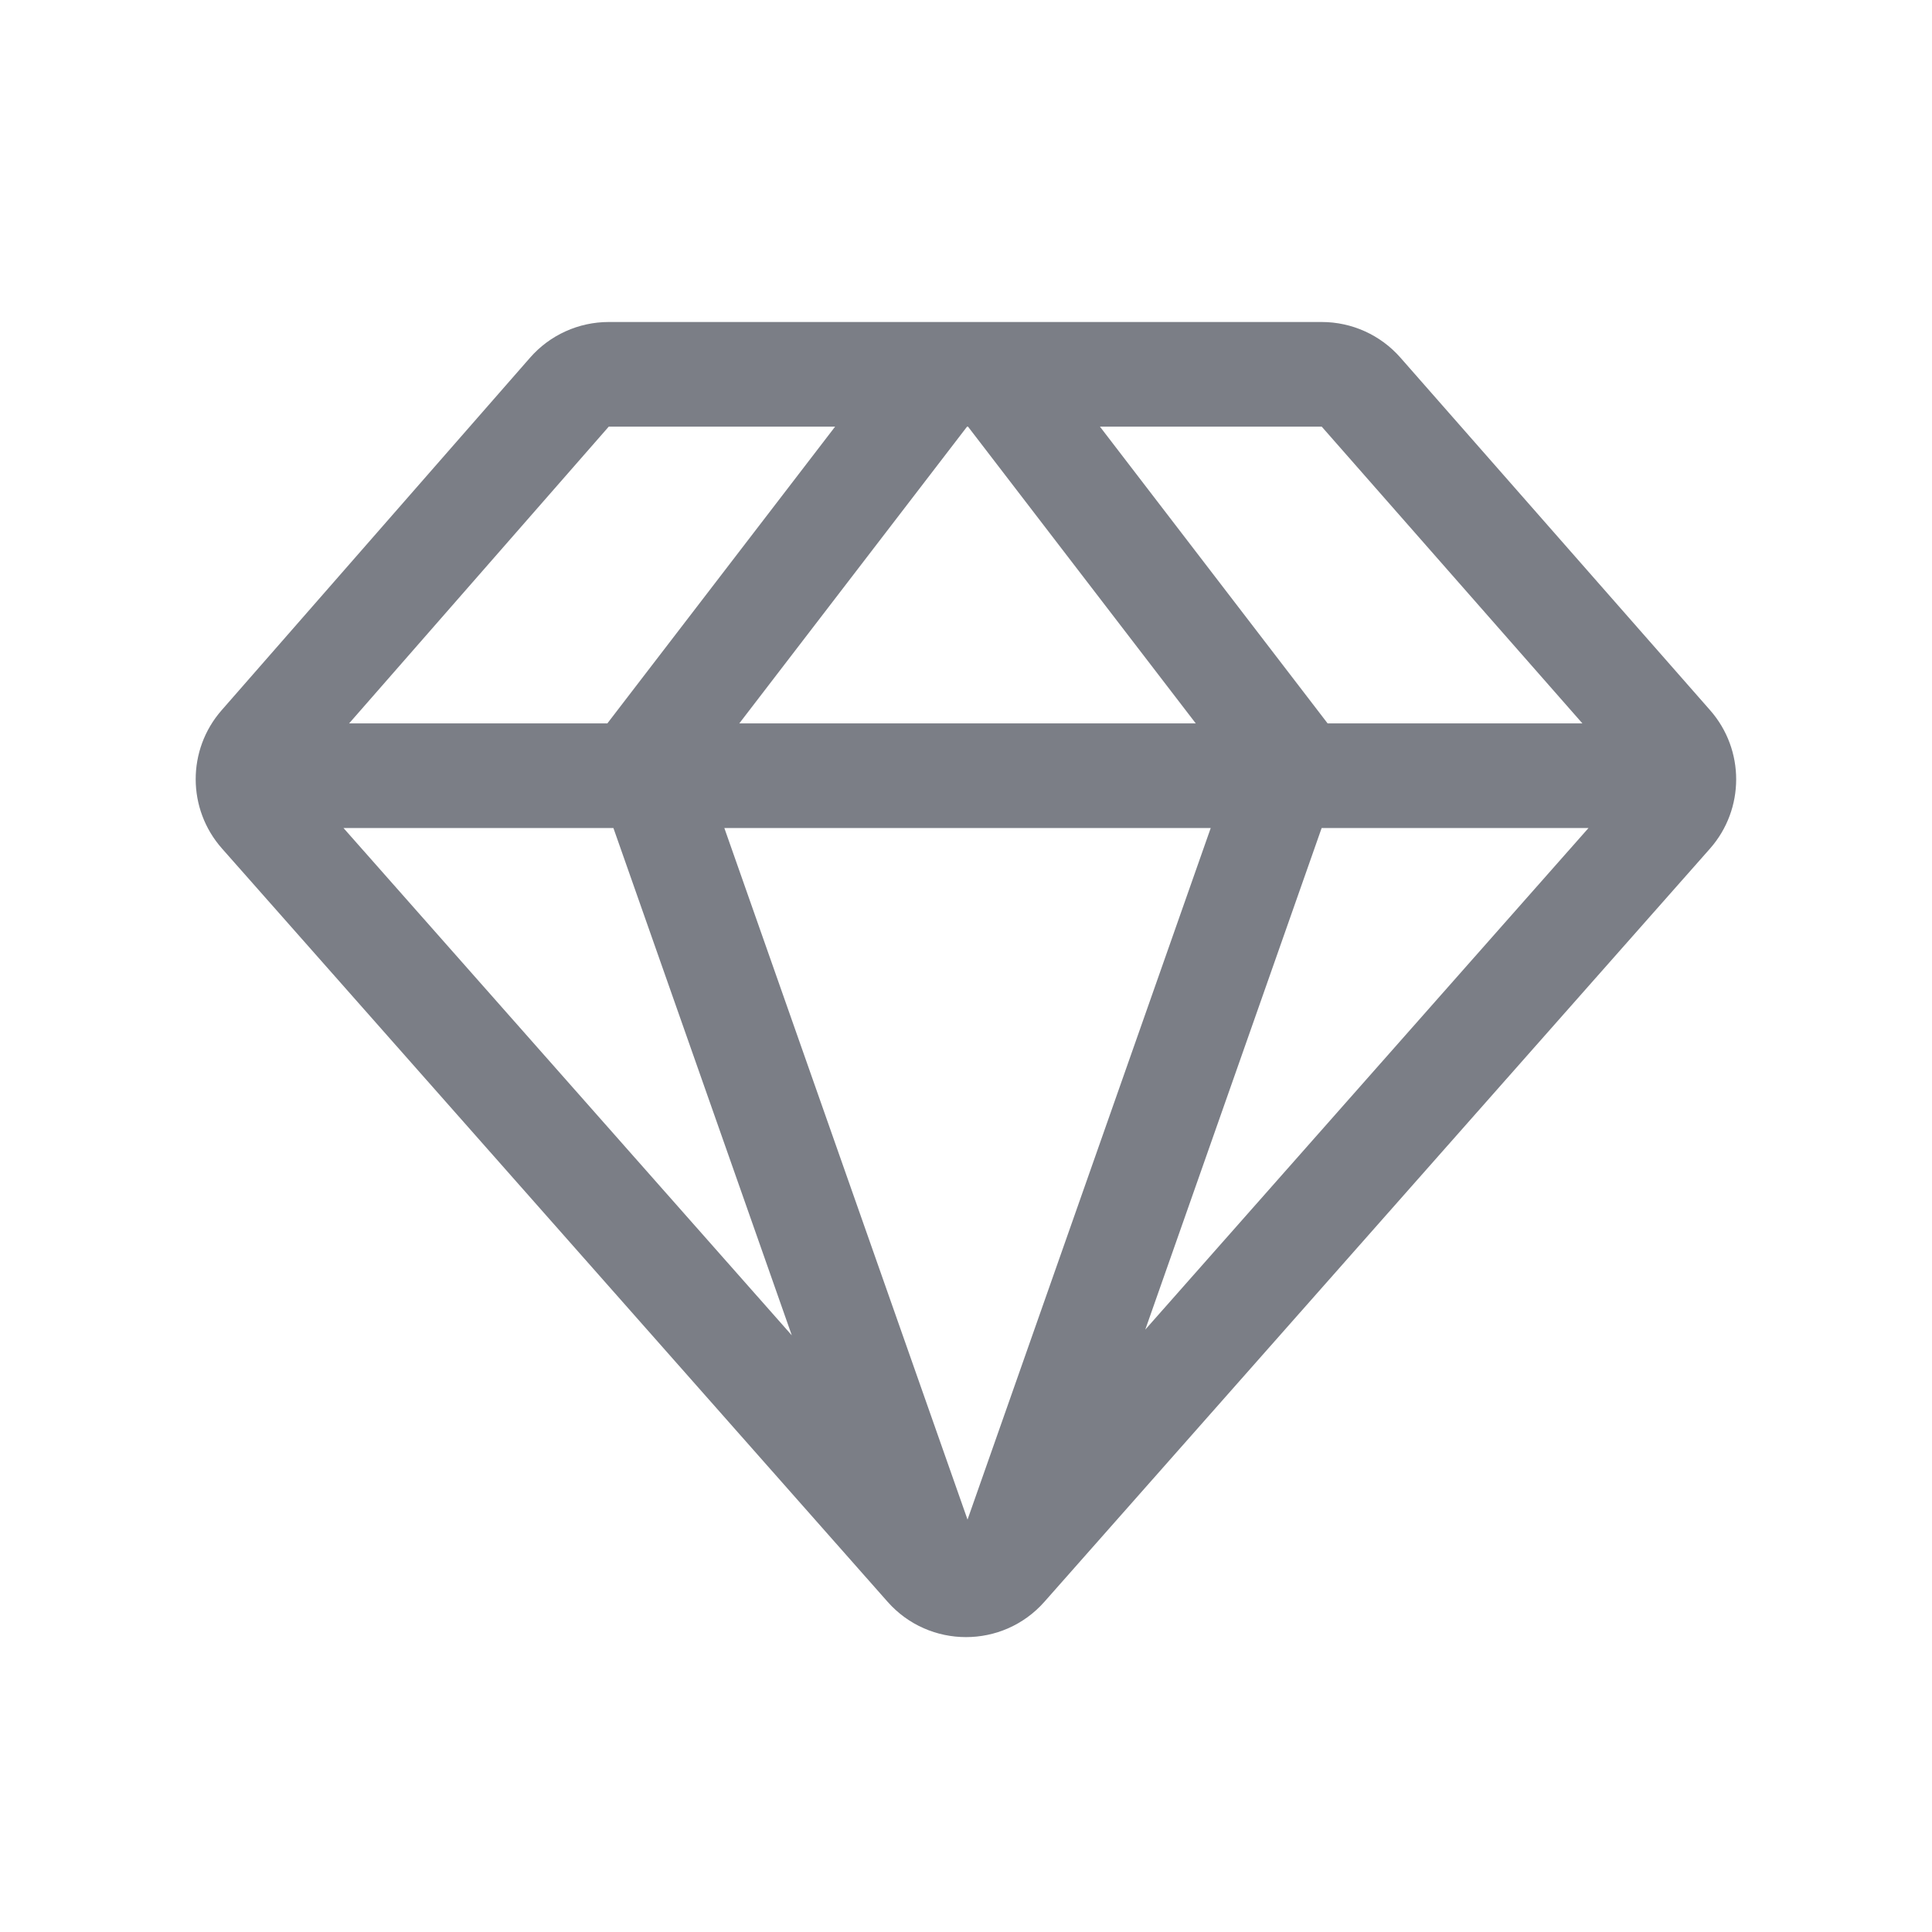 <svg width="24" height="24" viewBox="0 0 24 24" fill="none" xmlns="http://www.w3.org/2000/svg">
<path fill-rule="evenodd" clip-rule="evenodd" d="M6.584 4.444C6.83 4.162 7.187 4 7.562 4H16.419C16.793 4 17.149 4.161 17.396 4.442L21.244 8.823C21.676 9.315 21.675 10.051 21.242 10.542L12.974 19.898C12.457 20.483 11.543 20.483 11.026 19.898L2.757 10.54C2.324 10.05 2.322 9.315 2.753 8.823L6.584 4.444ZM12.013 5.3H12.025L14.854 8.986H9.184L12.013 5.3ZM10.374 5.3H7.562L4.337 8.986H7.545L10.374 5.3ZM7.62 10.286H4.267L9.836 16.588L7.62 10.286ZM12.019 18.877L15.04 10.286H8.998L12.019 18.877ZM16.492 8.986L13.664 5.3H16.419L19.657 8.986H16.492ZM16.418 10.286L14.227 16.517L19.733 10.286H16.418Z" fill="#7B7E86"/>
</svg>
